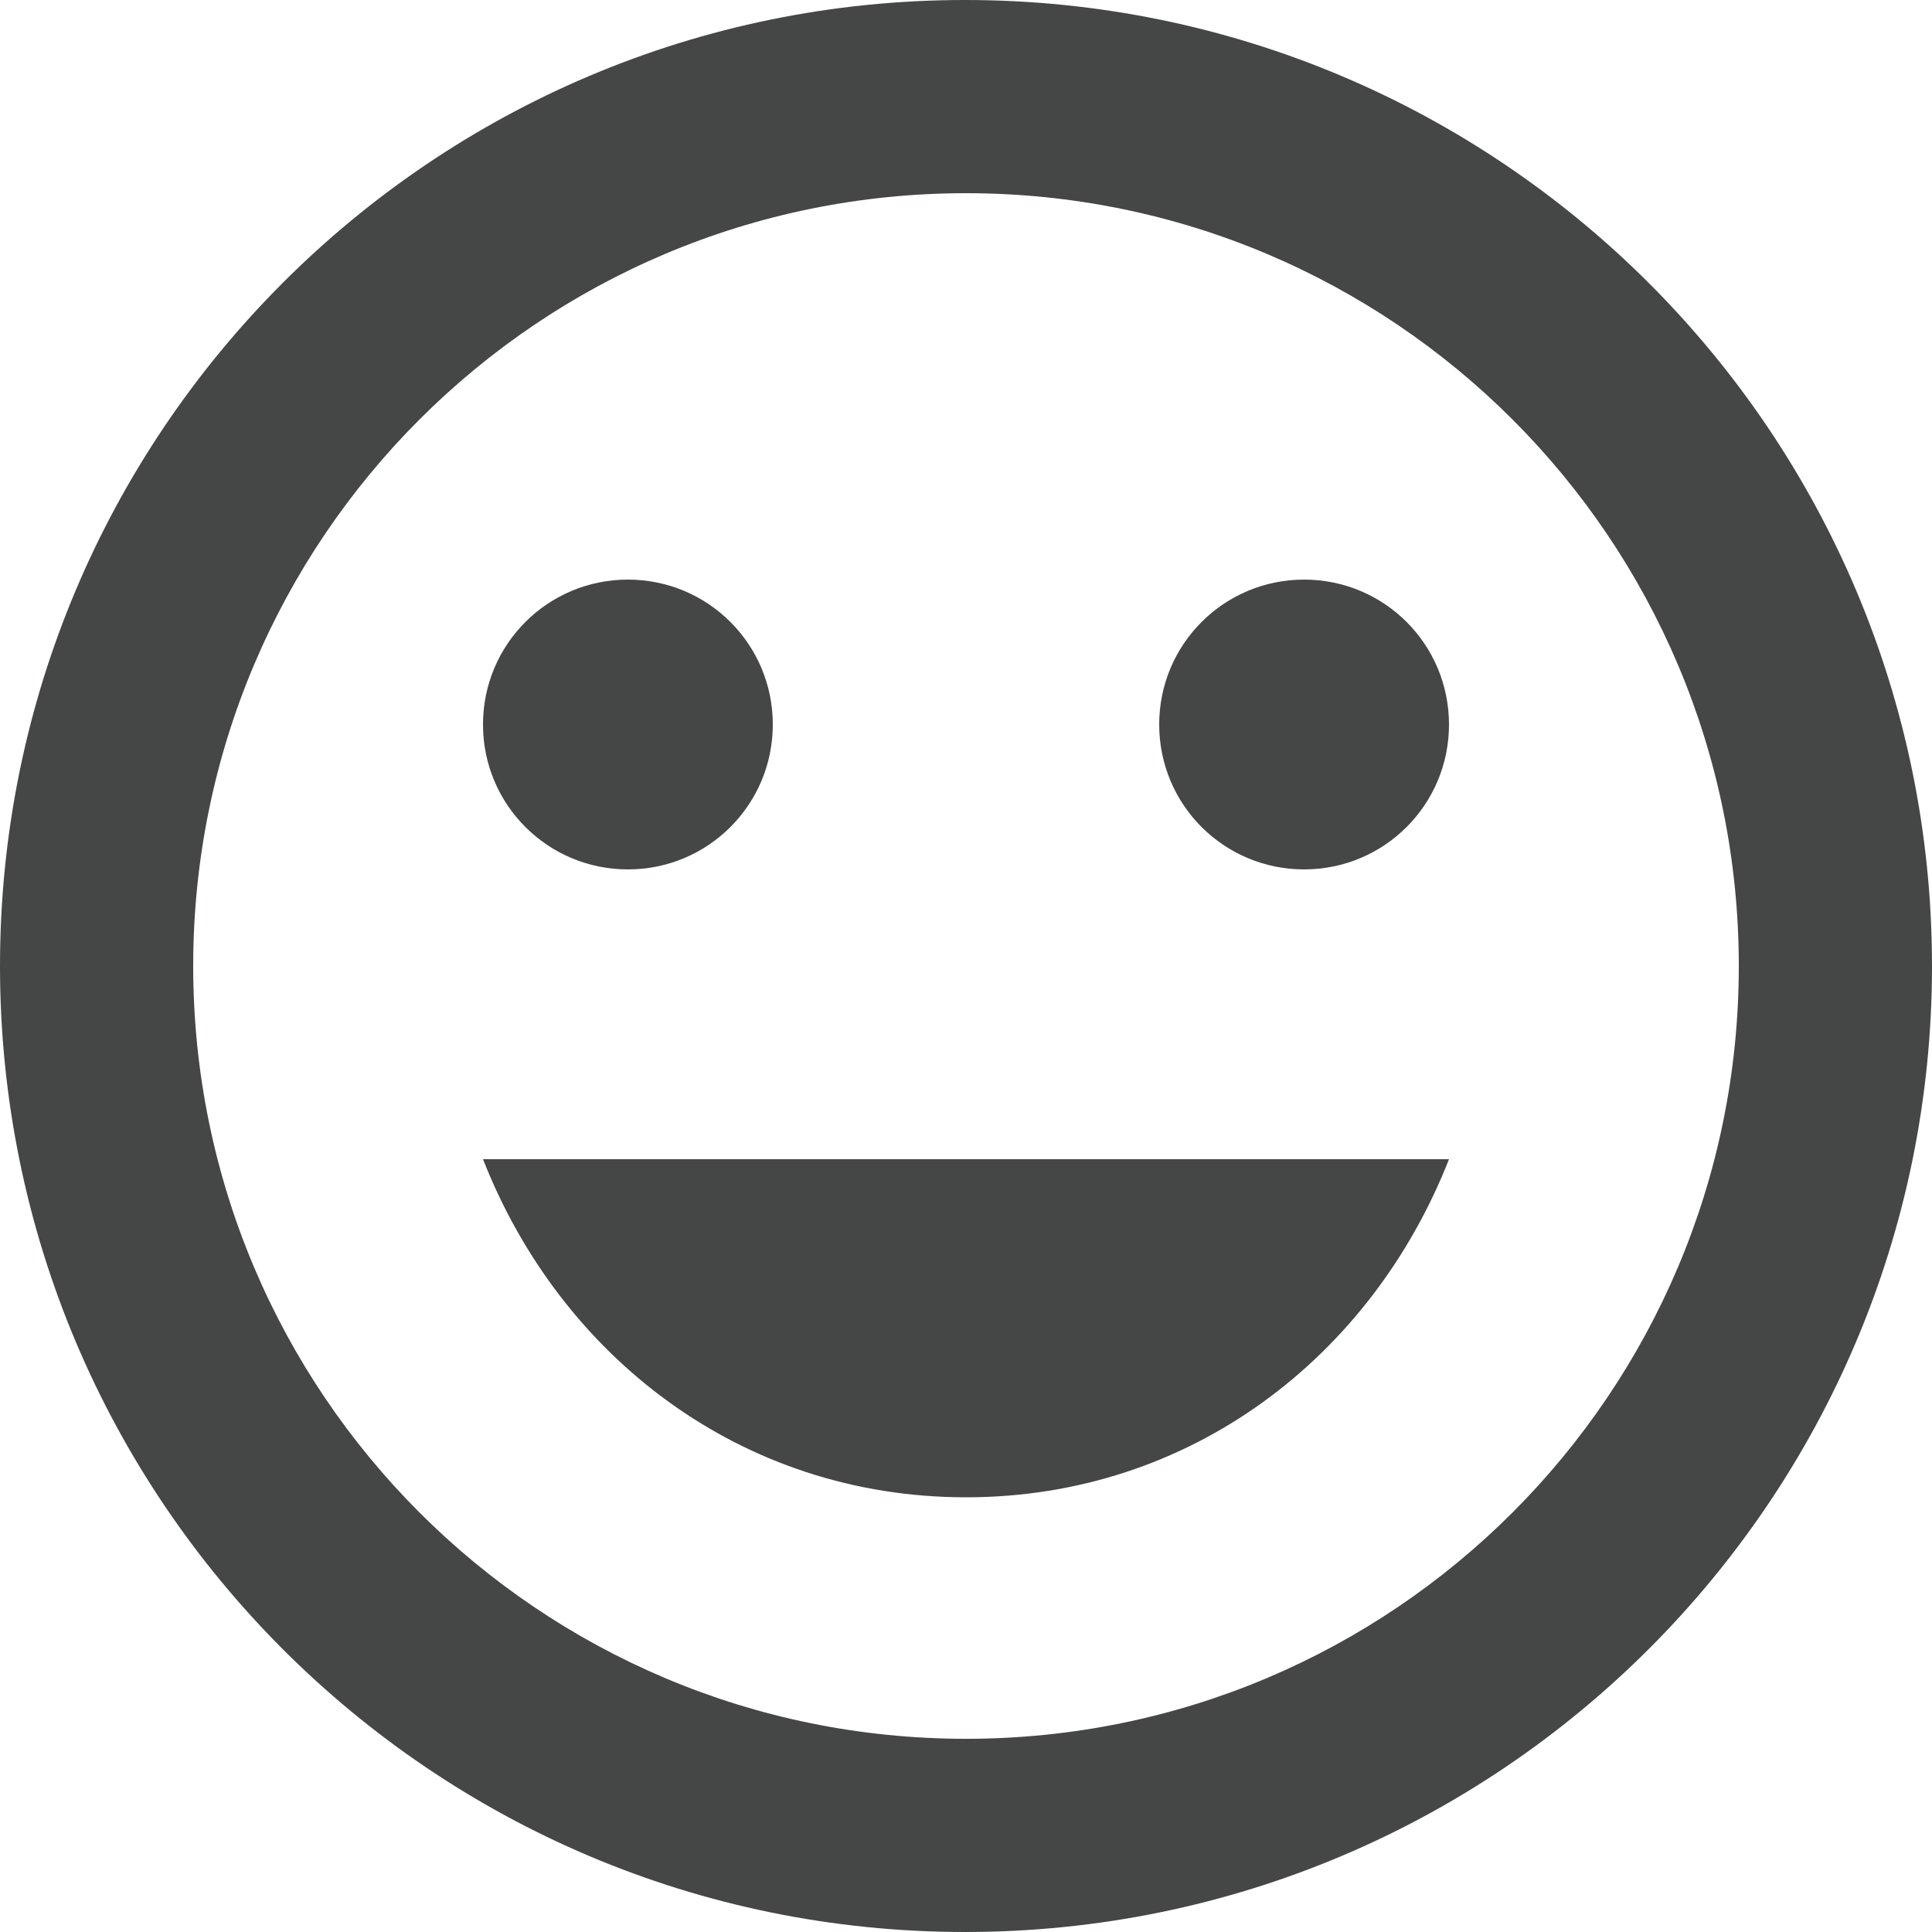 <svg width="20" height="20" viewBox="0 0 20 20" fill="none" xmlns="http://www.w3.org/2000/svg">
<path d="M9.99 0C4.47 0 0 4.48 0 10C0 15.52 4.47 20 9.99 20C15.52 20 20 15.52 20 10C20 4.48 15.52 0 9.99 0ZM10 18C5.58 18 2 14.42 2 10C2 5.58 5.58 2 10 2C14.42 2 18 5.58 18 10C18 14.42 14.42 18 10 18ZM13.5 9C14.33 9 15 8.33 15 7.5C15 6.67 14.33 6 13.5 6C12.67 6 12 6.67 12 7.5C12 8.33 12.67 9 13.5 9ZM6.5 9C7.33 9 8 8.33 8 7.5C8 6.67 7.33 6 6.5 6C5.67 6 5 6.67 5 7.5C5 8.33 5.67 9 6.5 9ZM10 15.5C12.33 15.5 14.2 14.04 15 12H5C5.8 14.04 7.67 15.5 10 15.5Z" fill="#444746"/>
</svg>
